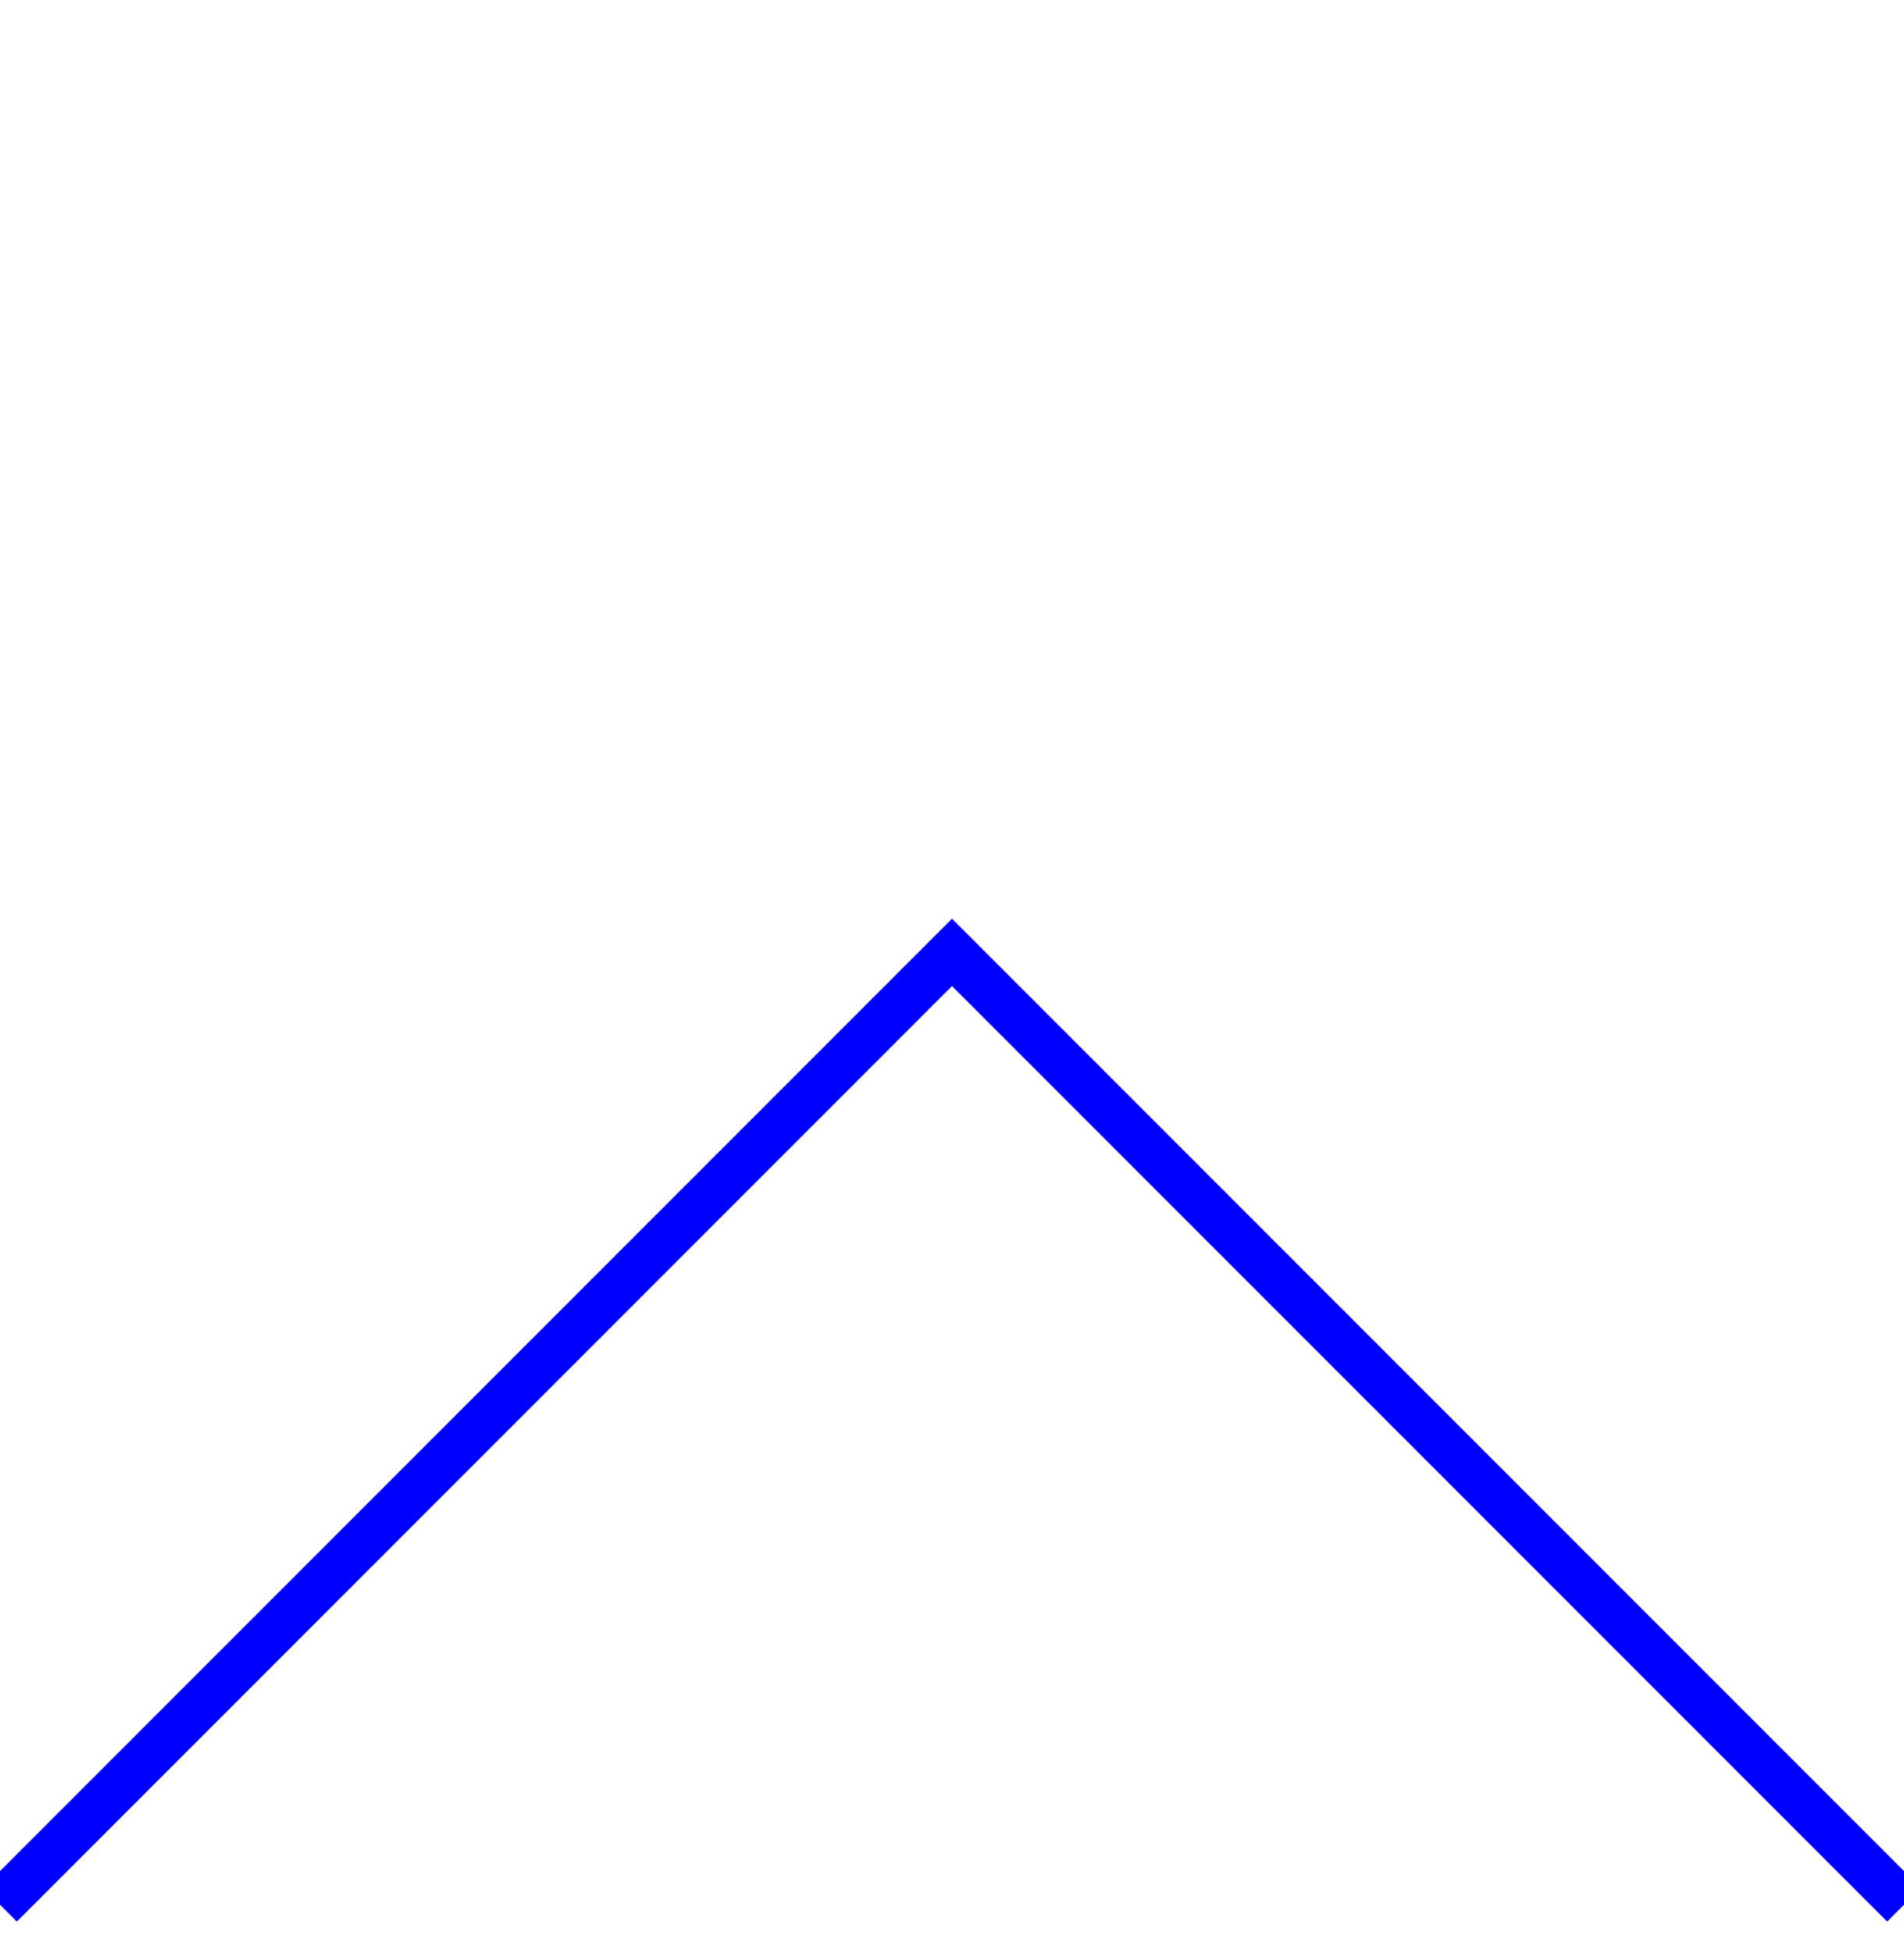 <!--hazard-->
<svg  xmlns="http://www.w3.org/2000/svg" xmlns:xlink="http://www.w3.org/1999/xlink" width="40" height="41">
    <path d="M0,40C0,40 20,20 20,20C20,20 40,40 40,40" style="stroke:blue;fill:none;"/>
</svg>